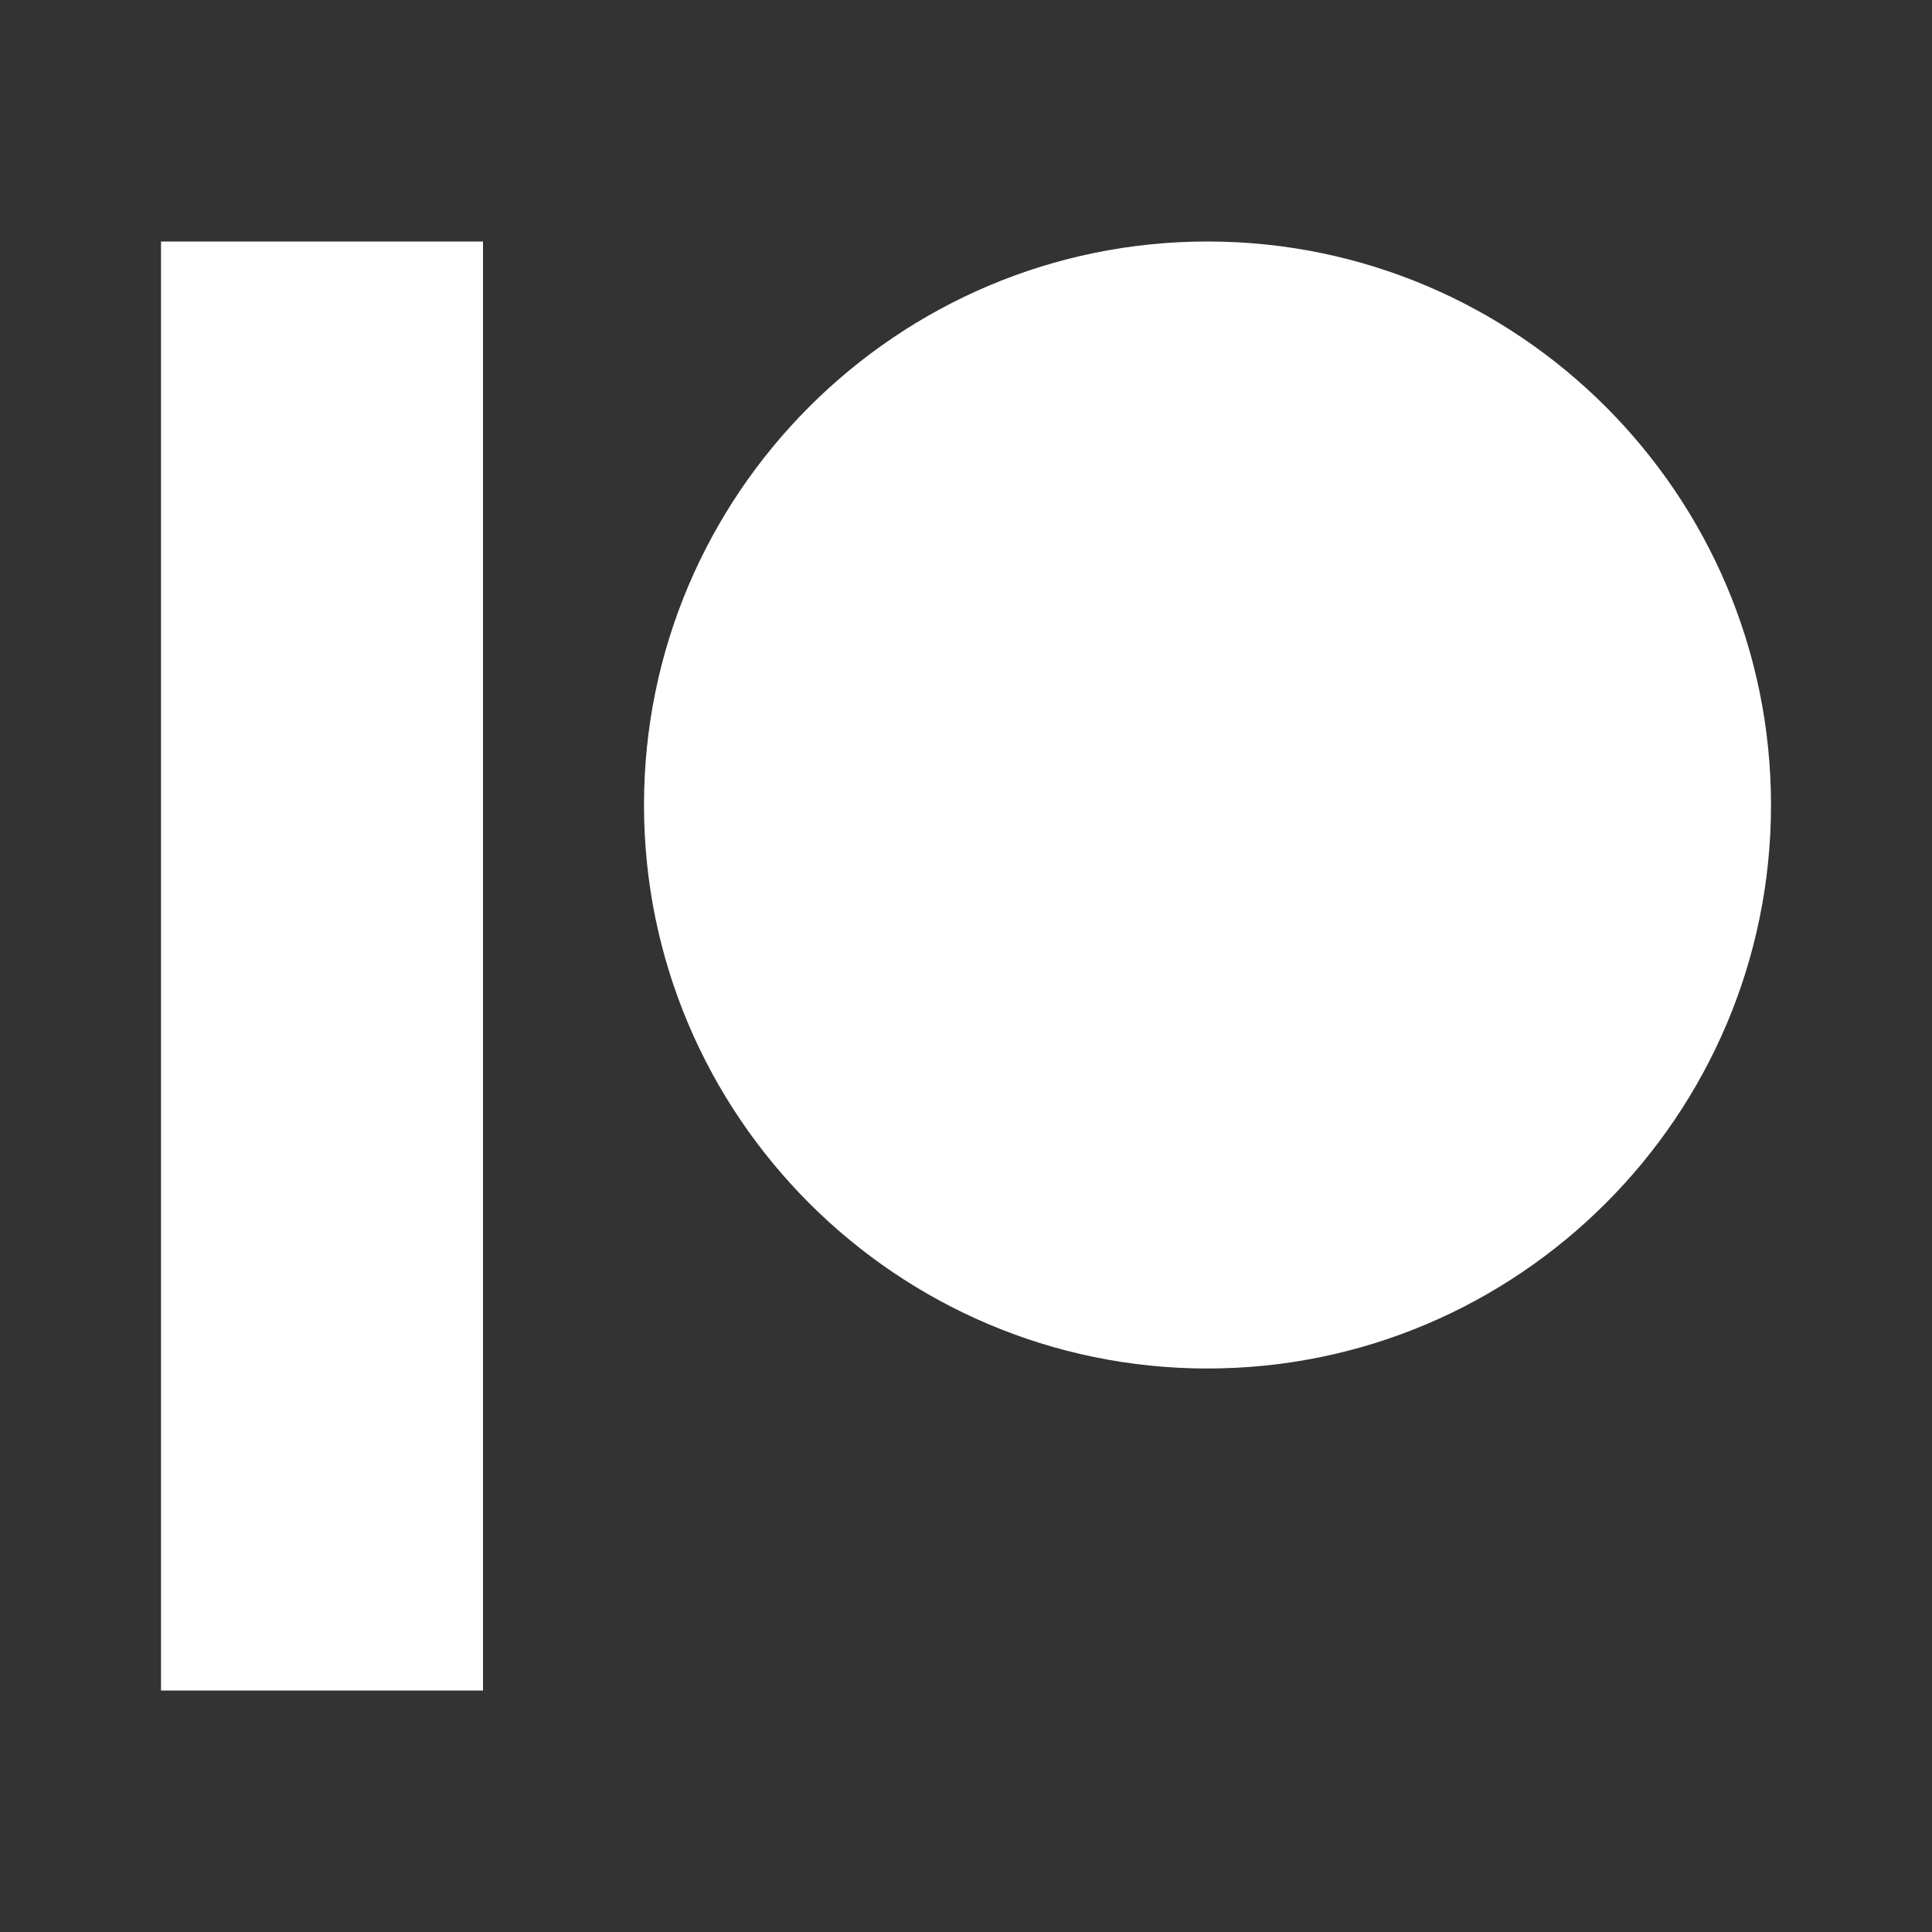 <svg xmlns="http://www.w3.org/2000/svg" xmlns:xlink="http://www.w3.org/1999/xlink" version="1.1" viewBox="0 0 192 192" width="24px" height="24px"><rect x="0" y="0" width="192" height="192" fill="#333333" stroke="none"/><g fill="none" fill-rule="nonzero" stroke="none" stroke-width="1" stroke-linecap="butt" stroke-linejoin="miter" stroke-miterlimit="10" stroke-dasharray="" stroke-dashoffset="0" font-family="none" font-weight="none" font-size="none" text-anchor="none" style="mix-blend-mode: normal"><path d="M0,192v-192h192v192z" fill="none"></path><g fill="#ffffff"><path d="M16,24v144h32v-144zM120,24c-30.872,0 -56,25.128 -56,56c0,30.872 25.128,56 56,56c30.872,0 56,-25.128 56,-56c0,-30.872 -25.128,-56 -56,-56z"></path></g></g></svg>
